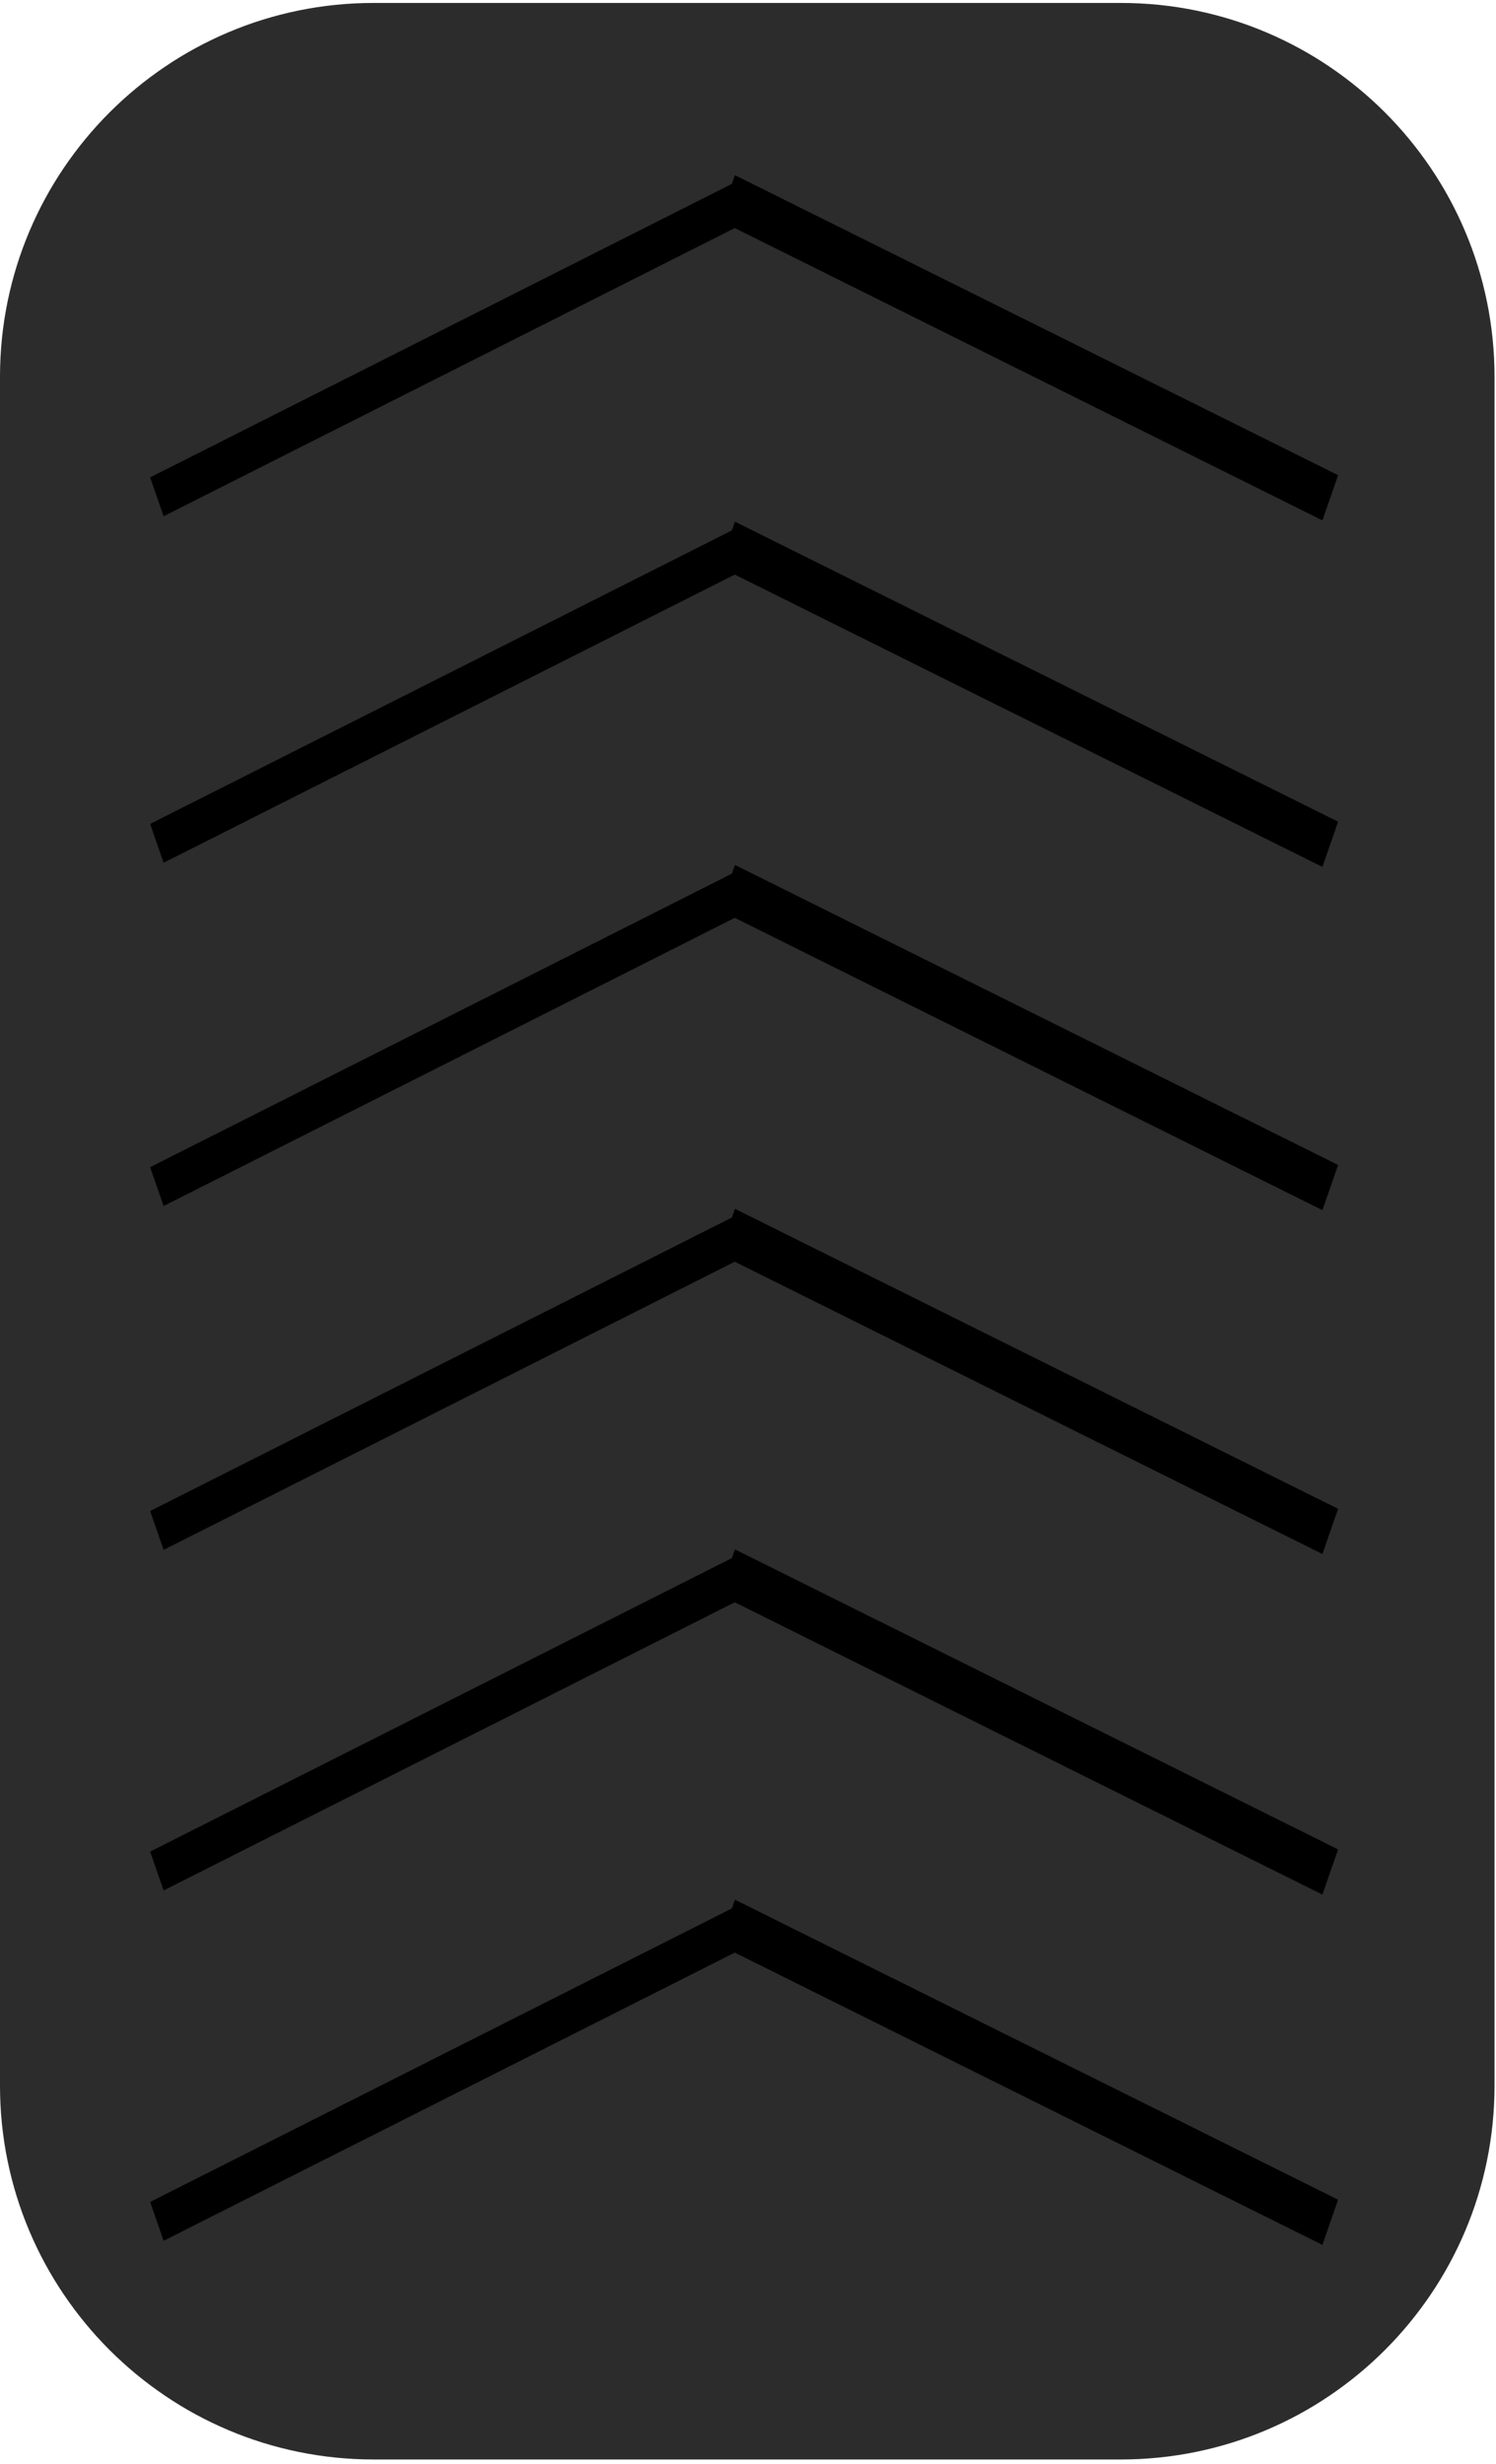 <?xml version="1.0" encoding="UTF-8" standalone="no"?>
<!DOCTYPE svg PUBLIC "-//W3C//DTD SVG 1.1//EN" "http://www.w3.org/Graphics/SVG/1.1/DTD/svg11.dtd">
<svg width="100%" height="100%" viewBox="0 0 232 382" version="1.1" xmlns="http://www.w3.org/2000/svg" xmlns:xlink="http://www.w3.org/1999/xlink" xml:space="preserve" xmlns:serif="http://www.serif.com/" style="fill-rule:evenodd;clip-rule:evenodd;stroke-linejoin:round;stroke-miterlimit:2;">
    <g transform="matrix(1,0,0,1,-2372,-3010)">
        <g transform="matrix(1,0,0,1,-32.147,-576.918)">
            <g id="Truck---Wheel" serif:id="Truck - Wheel" transform="matrix(0.537,0,0,0.649,2128.58,3063.21)">
                <g transform="matrix(1,0,0,1,-117.006,-1074.82)">
                    <path d="M1061.77,1971.78C1061.77,1922.49 1013.42,1882.47 953.866,1882.47L738.065,1882.47C678.513,1882.47 630.164,1922.49 630.164,1971.78L630.164,2379.92C630.164,2429.21 678.513,2469.23 738.065,2469.23L953.866,2469.23C1013.42,2469.23 1061.77,2429.21 1061.77,2379.92L1061.77,1971.78Z" style="fill:rgb(44,44,44);"/>
                </g>
                <g transform="matrix(0.786,-0.328,0.018,0.043,139.34,1468.83)">
                    <rect x="513.467" y="755.367" width="215.853" height="215.853"/>
                </g>
                <g transform="matrix(0.807,0.332,-0.021,0.05,326.894,1052.46)">
                    <rect x="513.467" y="755.367" width="215.853" height="215.853"/>
                </g>
                <g transform="matrix(0.786,-0.328,0.018,0.043,139.34,1385.15)">
                    <rect x="513.467" y="755.367" width="215.853" height="215.853"/>
                </g>
                <g transform="matrix(0.807,0.332,-0.021,0.05,326.894,968.788)">
                    <rect x="513.467" y="755.367" width="215.853" height="215.853"/>
                </g>
                <g transform="matrix(0.786,-0.328,0.018,0.043,139.34,1303.8)">
                    <rect x="513.467" y="755.367" width="215.853" height="215.853"/>
                </g>
                <g transform="matrix(0.807,0.332,-0.021,0.05,326.894,887.438)">
                    <rect x="513.467" y="755.367" width="215.853" height="215.853"/>
                </g>
                <g transform="matrix(0.786,-0.328,0.018,0.043,139.34,1221.67)">
                    <rect x="513.467" y="755.367" width="215.853" height="215.853"/>
                </g>
                <g transform="matrix(0.807,0.332,-0.021,0.05,326.894,805.304)">
                    <rect x="513.467" y="755.367" width="215.853" height="215.853"/>
                </g>
                <g transform="matrix(0.786,-0.328,0.018,0.043,139.34,1139.68)">
                    <rect x="513.467" y="755.367" width="215.853" height="215.853"/>
                </g>
                <g transform="matrix(0.807,0.332,-0.021,0.05,326.894,723.313)">
                    <rect x="513.467" y="755.367" width="215.853" height="215.853"/>
                </g>
                <g transform="matrix(0.786,-0.328,0.018,0.043,139.34,1056.91)">
                    <rect x="513.467" y="755.367" width="215.853" height="215.853"/>
                </g>
                <g transform="matrix(0.807,0.332,-0.021,0.05,326.894,640.547)">
                    <rect x="513.467" y="755.367" width="215.853" height="215.853"/>
                </g>
            </g>
        </g>
    </g>
</svg>
